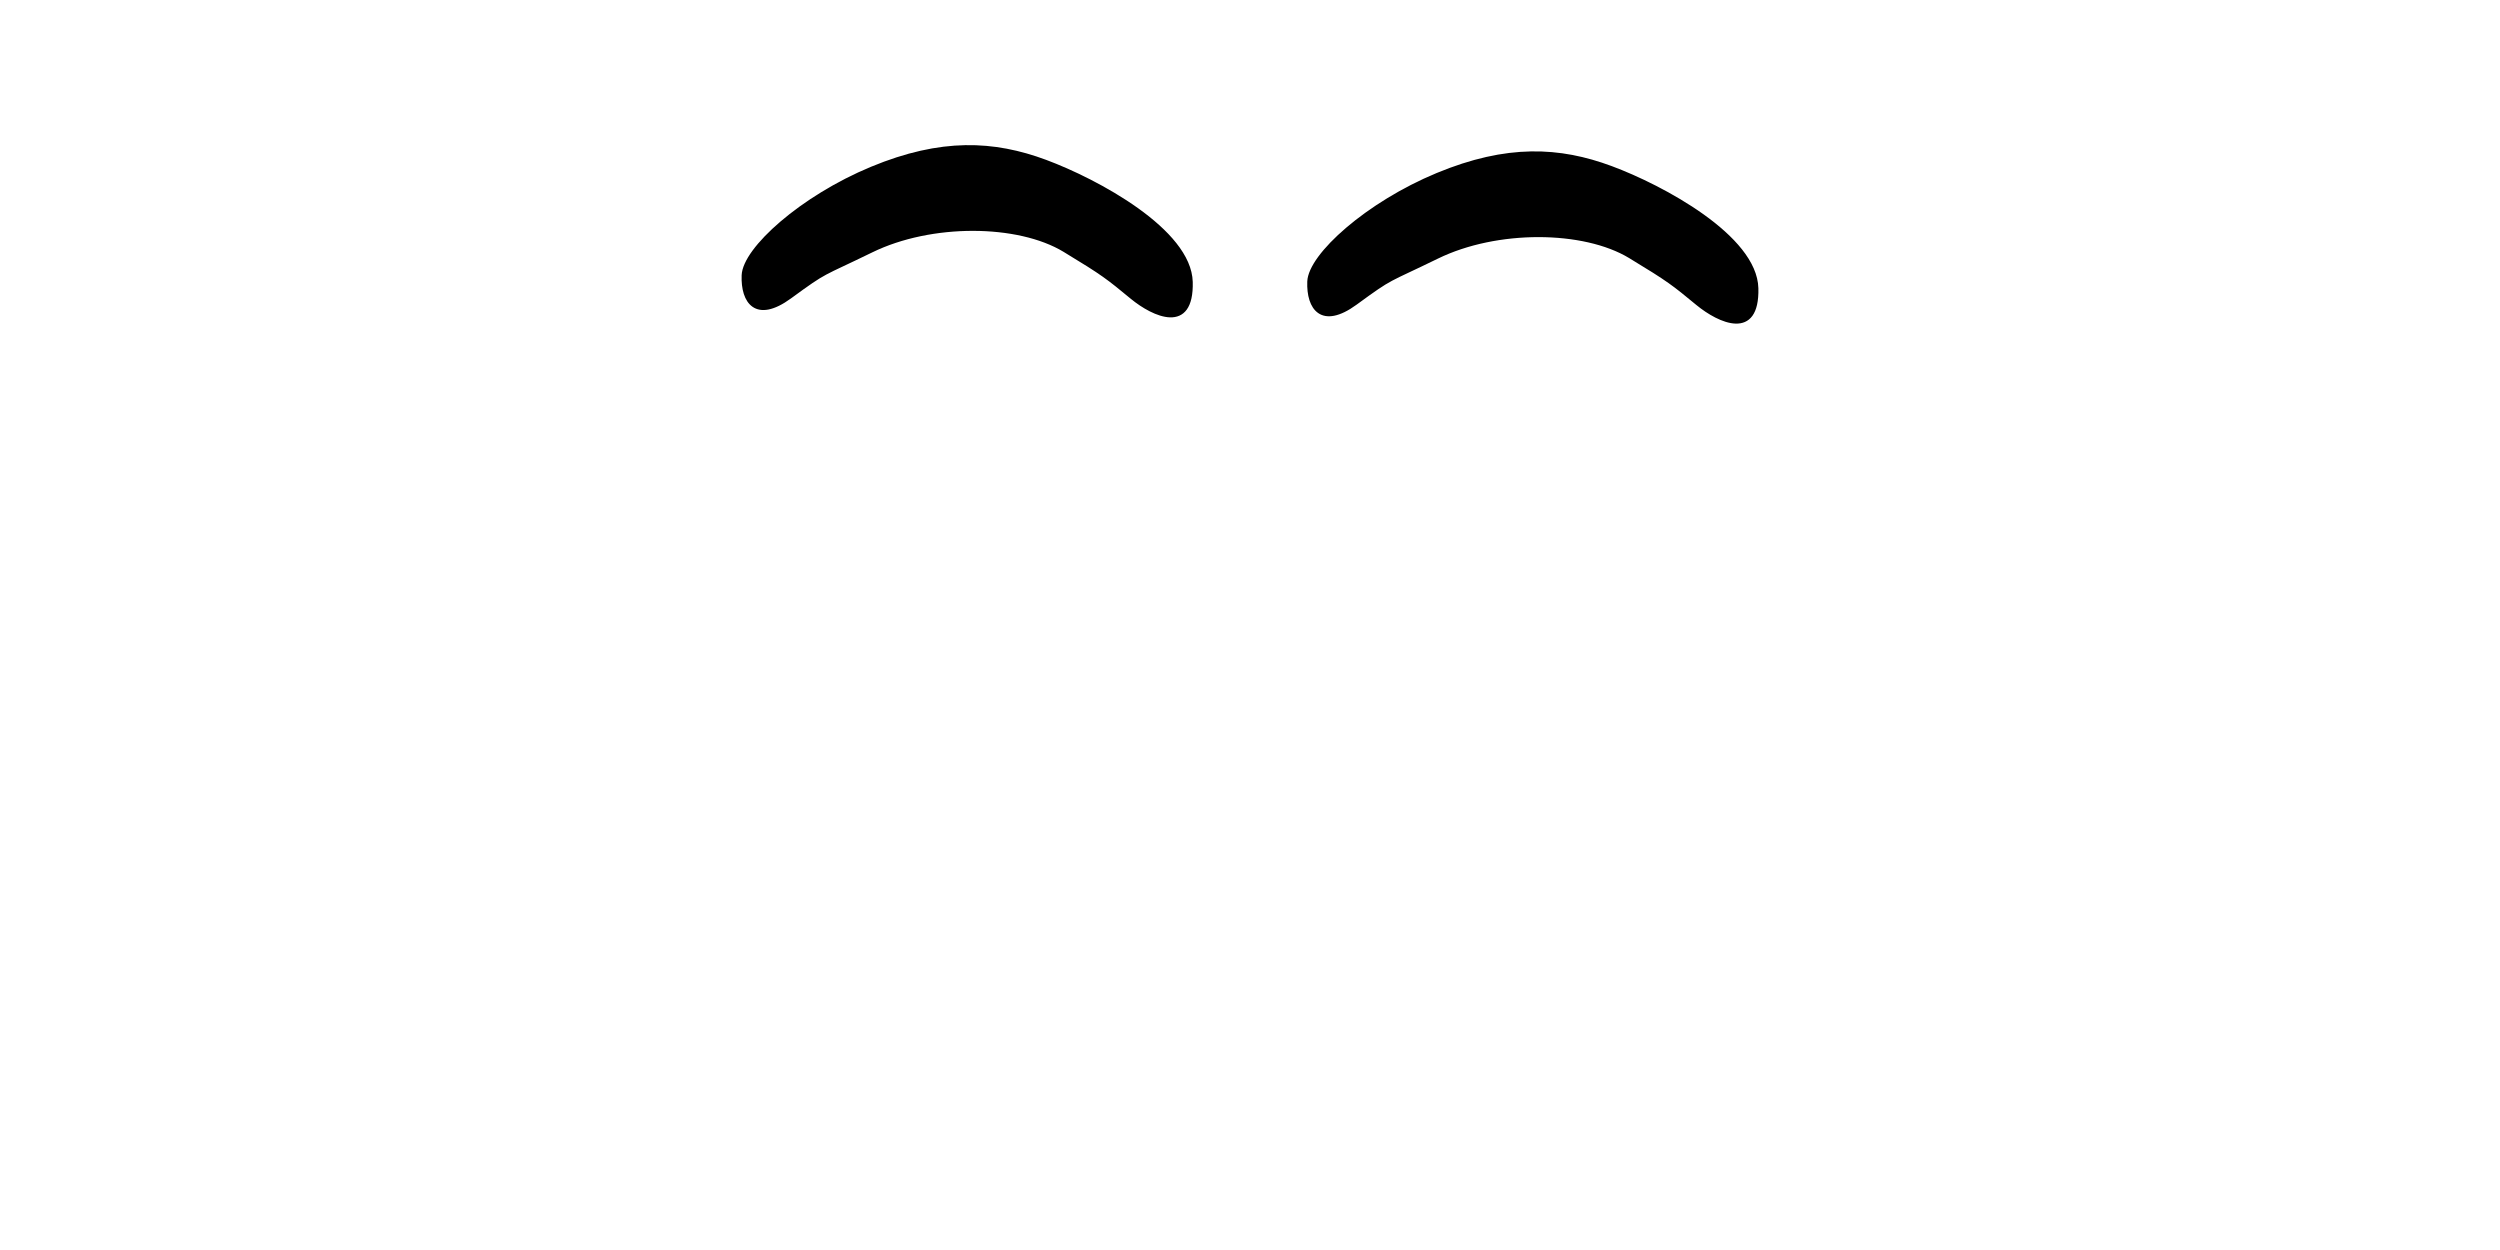 <?xml version="1.0" encoding="utf-8"?>
<!-- Generator: Adobe Illustrator 16.0.0, SVG Export Plug-In . SVG Version: 6.00 Build 0)  -->
<!DOCTYPE svg PUBLIC "-//W3C//DTD SVG 1.1//EN" "http://www.w3.org/Graphics/SVG/1.1/DTD/svg11.dtd">
<svg version="1.1" id="Capa_1" xmlns="http://www.w3.org/2000/svg" xmlns:xlink="http://www.w3.org/1999/xlink" x="0px" y="0px"
	 width="800px" height="400px" viewBox="0 0 800 400" enable-background="new 0 0 800 400" xml:space="preserve">
<g>
	<path stroke="#000000" stroke-miterlimit="10" d="M362.18,95.236c-7.75-6.375-8.875-7.375-21.583-15.074
		c-14.814-8.975-42.625-9.167-61.667,0.137c-16.5,8.063-14,5.938-26.086,14.771c-10.923,7.983-15.339,1.555-15.017-6.968
		s18.74-25.006,41.088-34.27s39.14-8.347,55.64-2.222s46.208,22.125,46.625,38.625C381.597,106.736,369.095,100.923,362.18,95.236z"
		/>
	<path stroke="#000000" stroke-miterlimit="10" d="M543.18,97.236c-7.75-6.375-8.875-7.375-21.583-15.074
		c-14.813-8.975-42.625-9.167-61.667,0.137c-16.5,8.063-14,5.938-26.086,14.771c-10.924,7.983-15.339,1.555-15.018-6.968
		c0.322-8.522,18.74-25.006,41.089-34.27s39.14-8.347,55.64-2.222s46.208,22.125,46.625,38.625
		C562.597,108.736,550.095,102.923,543.18,97.236z"/>
</g>
</svg>
